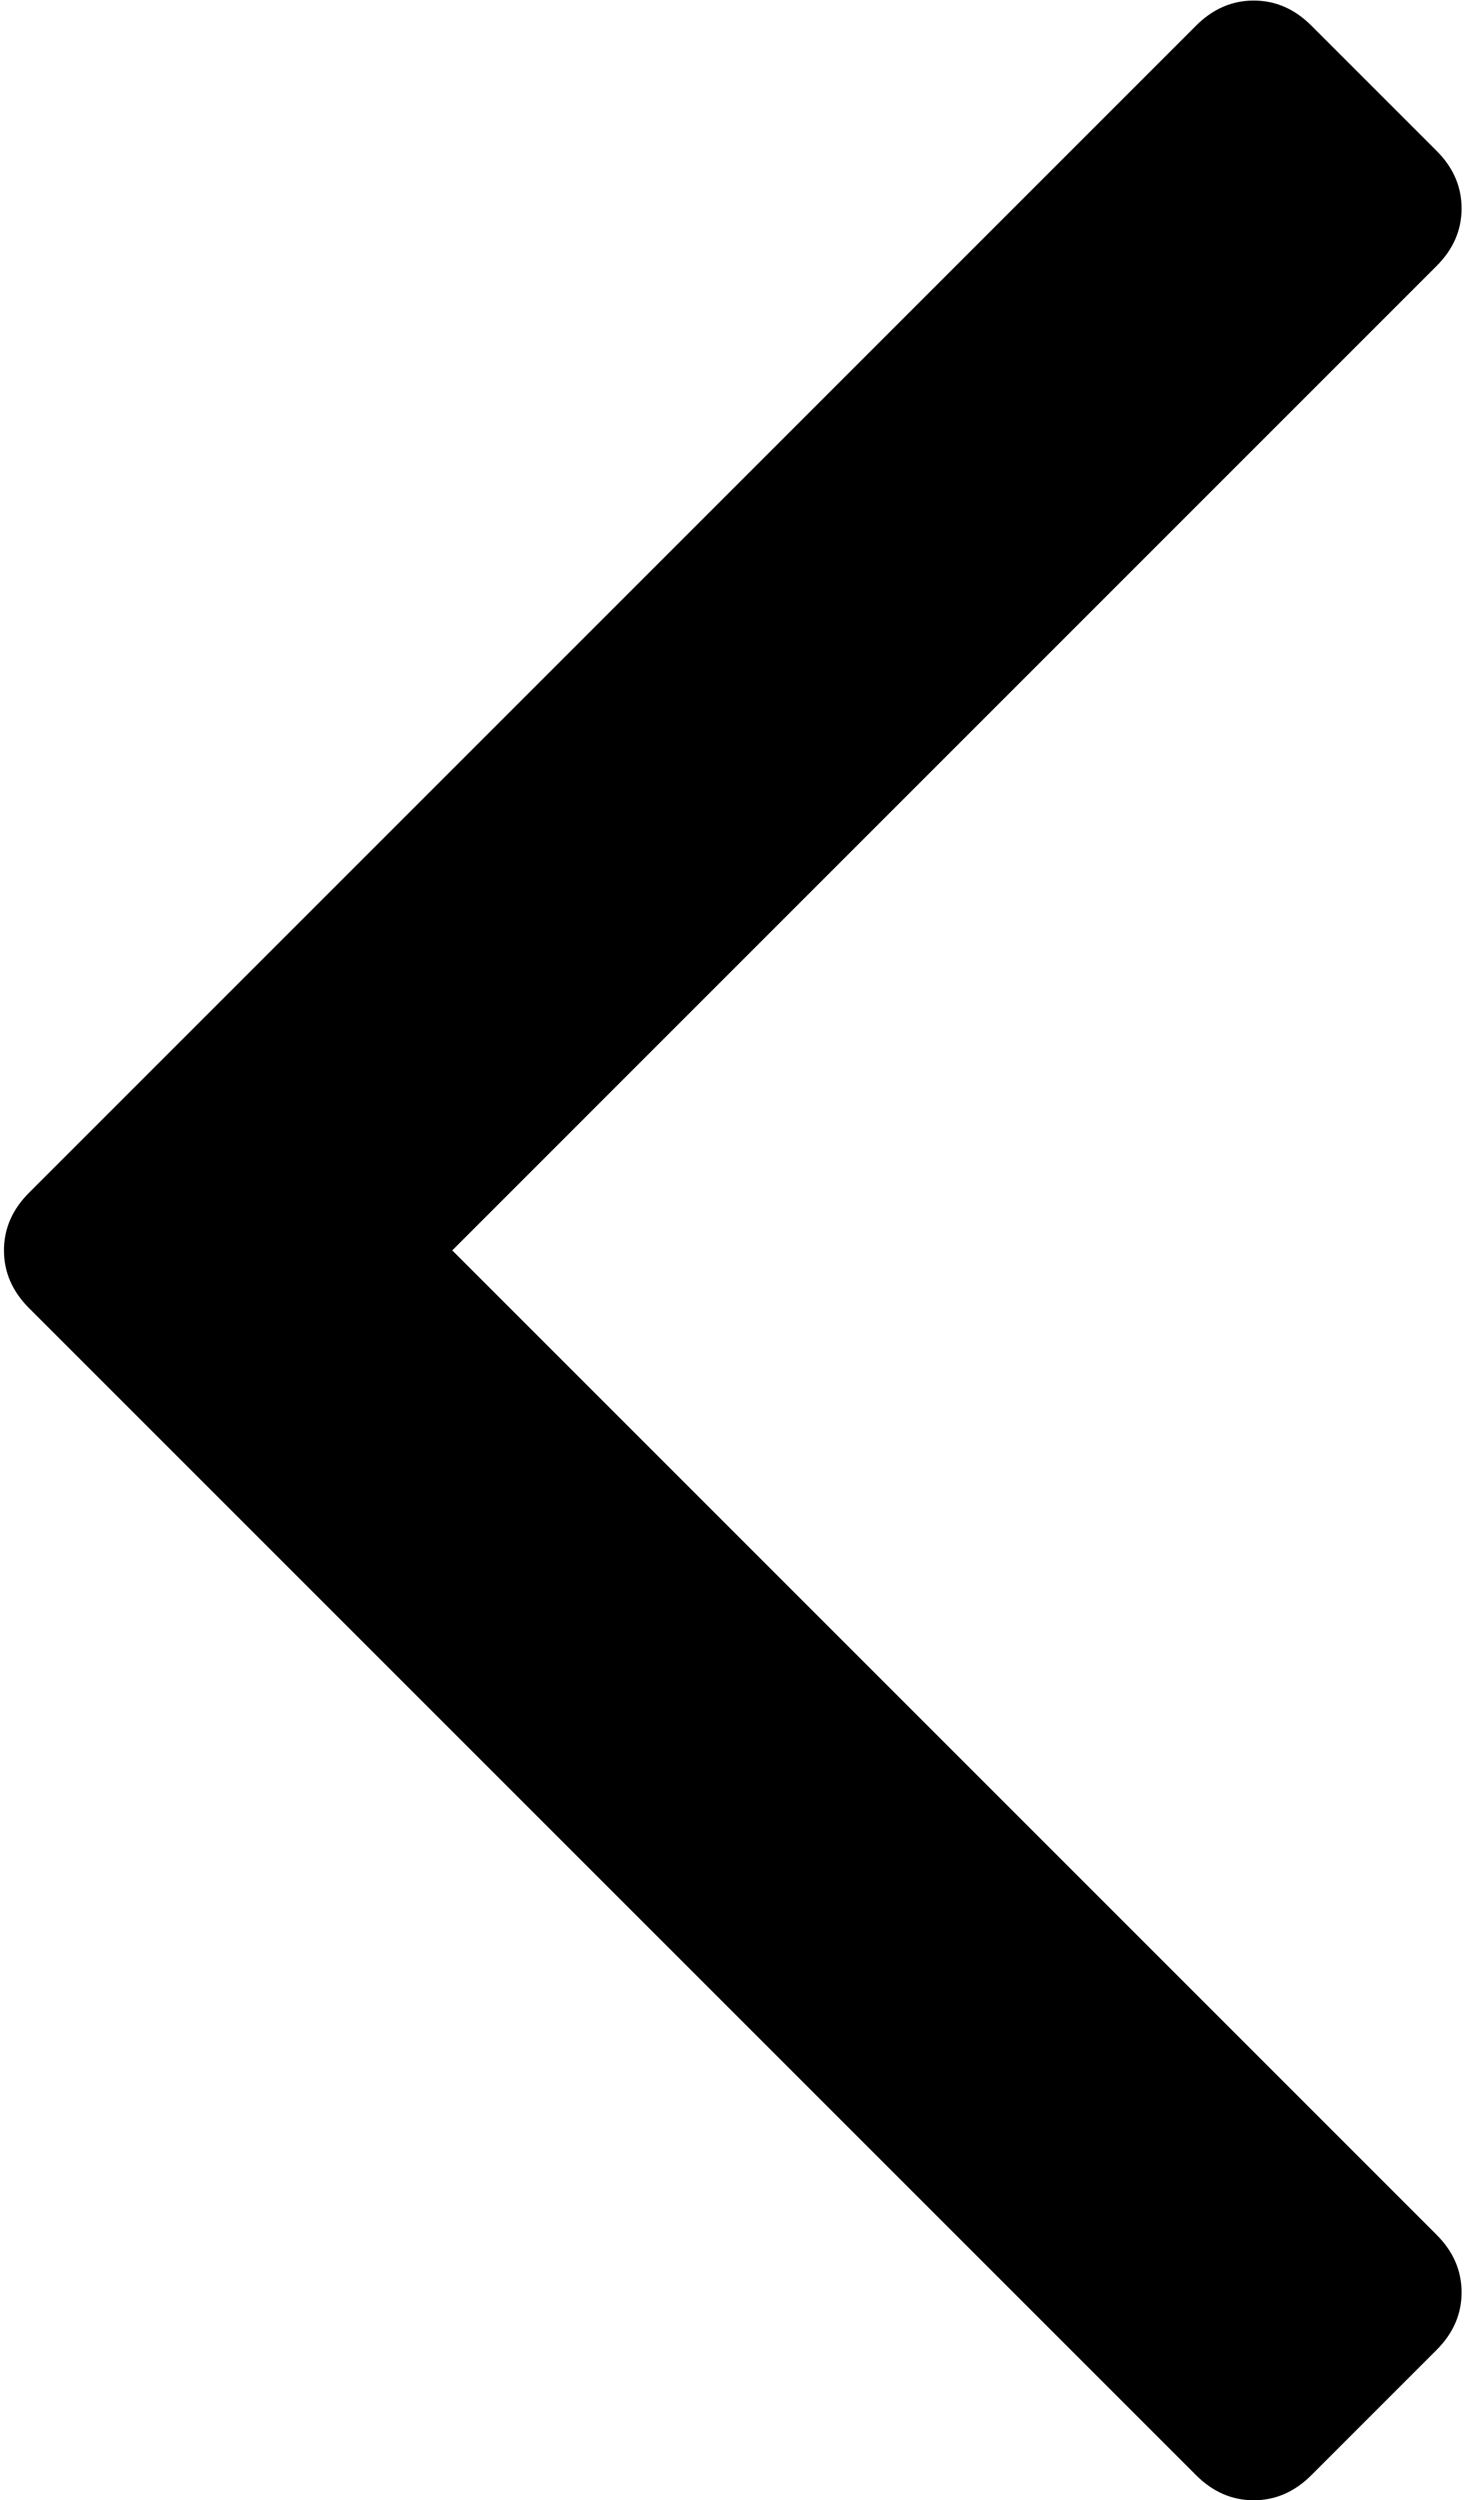<?xml version="1.0" encoding="UTF-8"?>
<svg width="167px" height="285px" viewBox="0 0 167 285" version="1.1" xmlns="http://www.w3.org/2000/svg" xmlns:xlink="http://www.w3.org/1999/xlink">
    <!-- Generator: Sketch 53.2 (72643) - https://sketchapp.com -->
    <title>chevron-right</title>
    <desc>Created with Sketch.</desc>
    <g id="Page-1" stroke="none" stroke-width="1" fill="none" fill-rule="evenodd">
        <g id="chevron-right" transform="translate(83.5, 142.5) rotate(180) translate(-83.5, -142.5) " fill="#000000" fill-rule="nonzero">
            <path d="M163.701,135.9 L30.652,2.857 C28.748,0.955 26.557,0 24.084,0 C21.61,0 19.42,0.955 17.517,2.857 L3.244,17.133 C1.338,19.036 0.389,21.222 0.389,23.7 C0.389,26.178 1.338,28.364 3.244,30.267 L115.448,142.471 L3.244,254.677 C1.338,256.58 0.389,258.77 0.389,261.241 C0.389,263.718 1.338,265.908 3.244,267.811 L17.518,282.082 C19.421,283.987 21.611,284.936 24.085,284.936 C26.558,284.936 28.748,283.985 30.652,282.082 L163.694,149.038 C165.596,147.136 166.548,144.945 166.548,142.471 C166.548,139.997 165.603,137.807 163.701,135.9 L163.701,135.9 Z" id="Path"></path>
        </g>
    </g>
</svg>